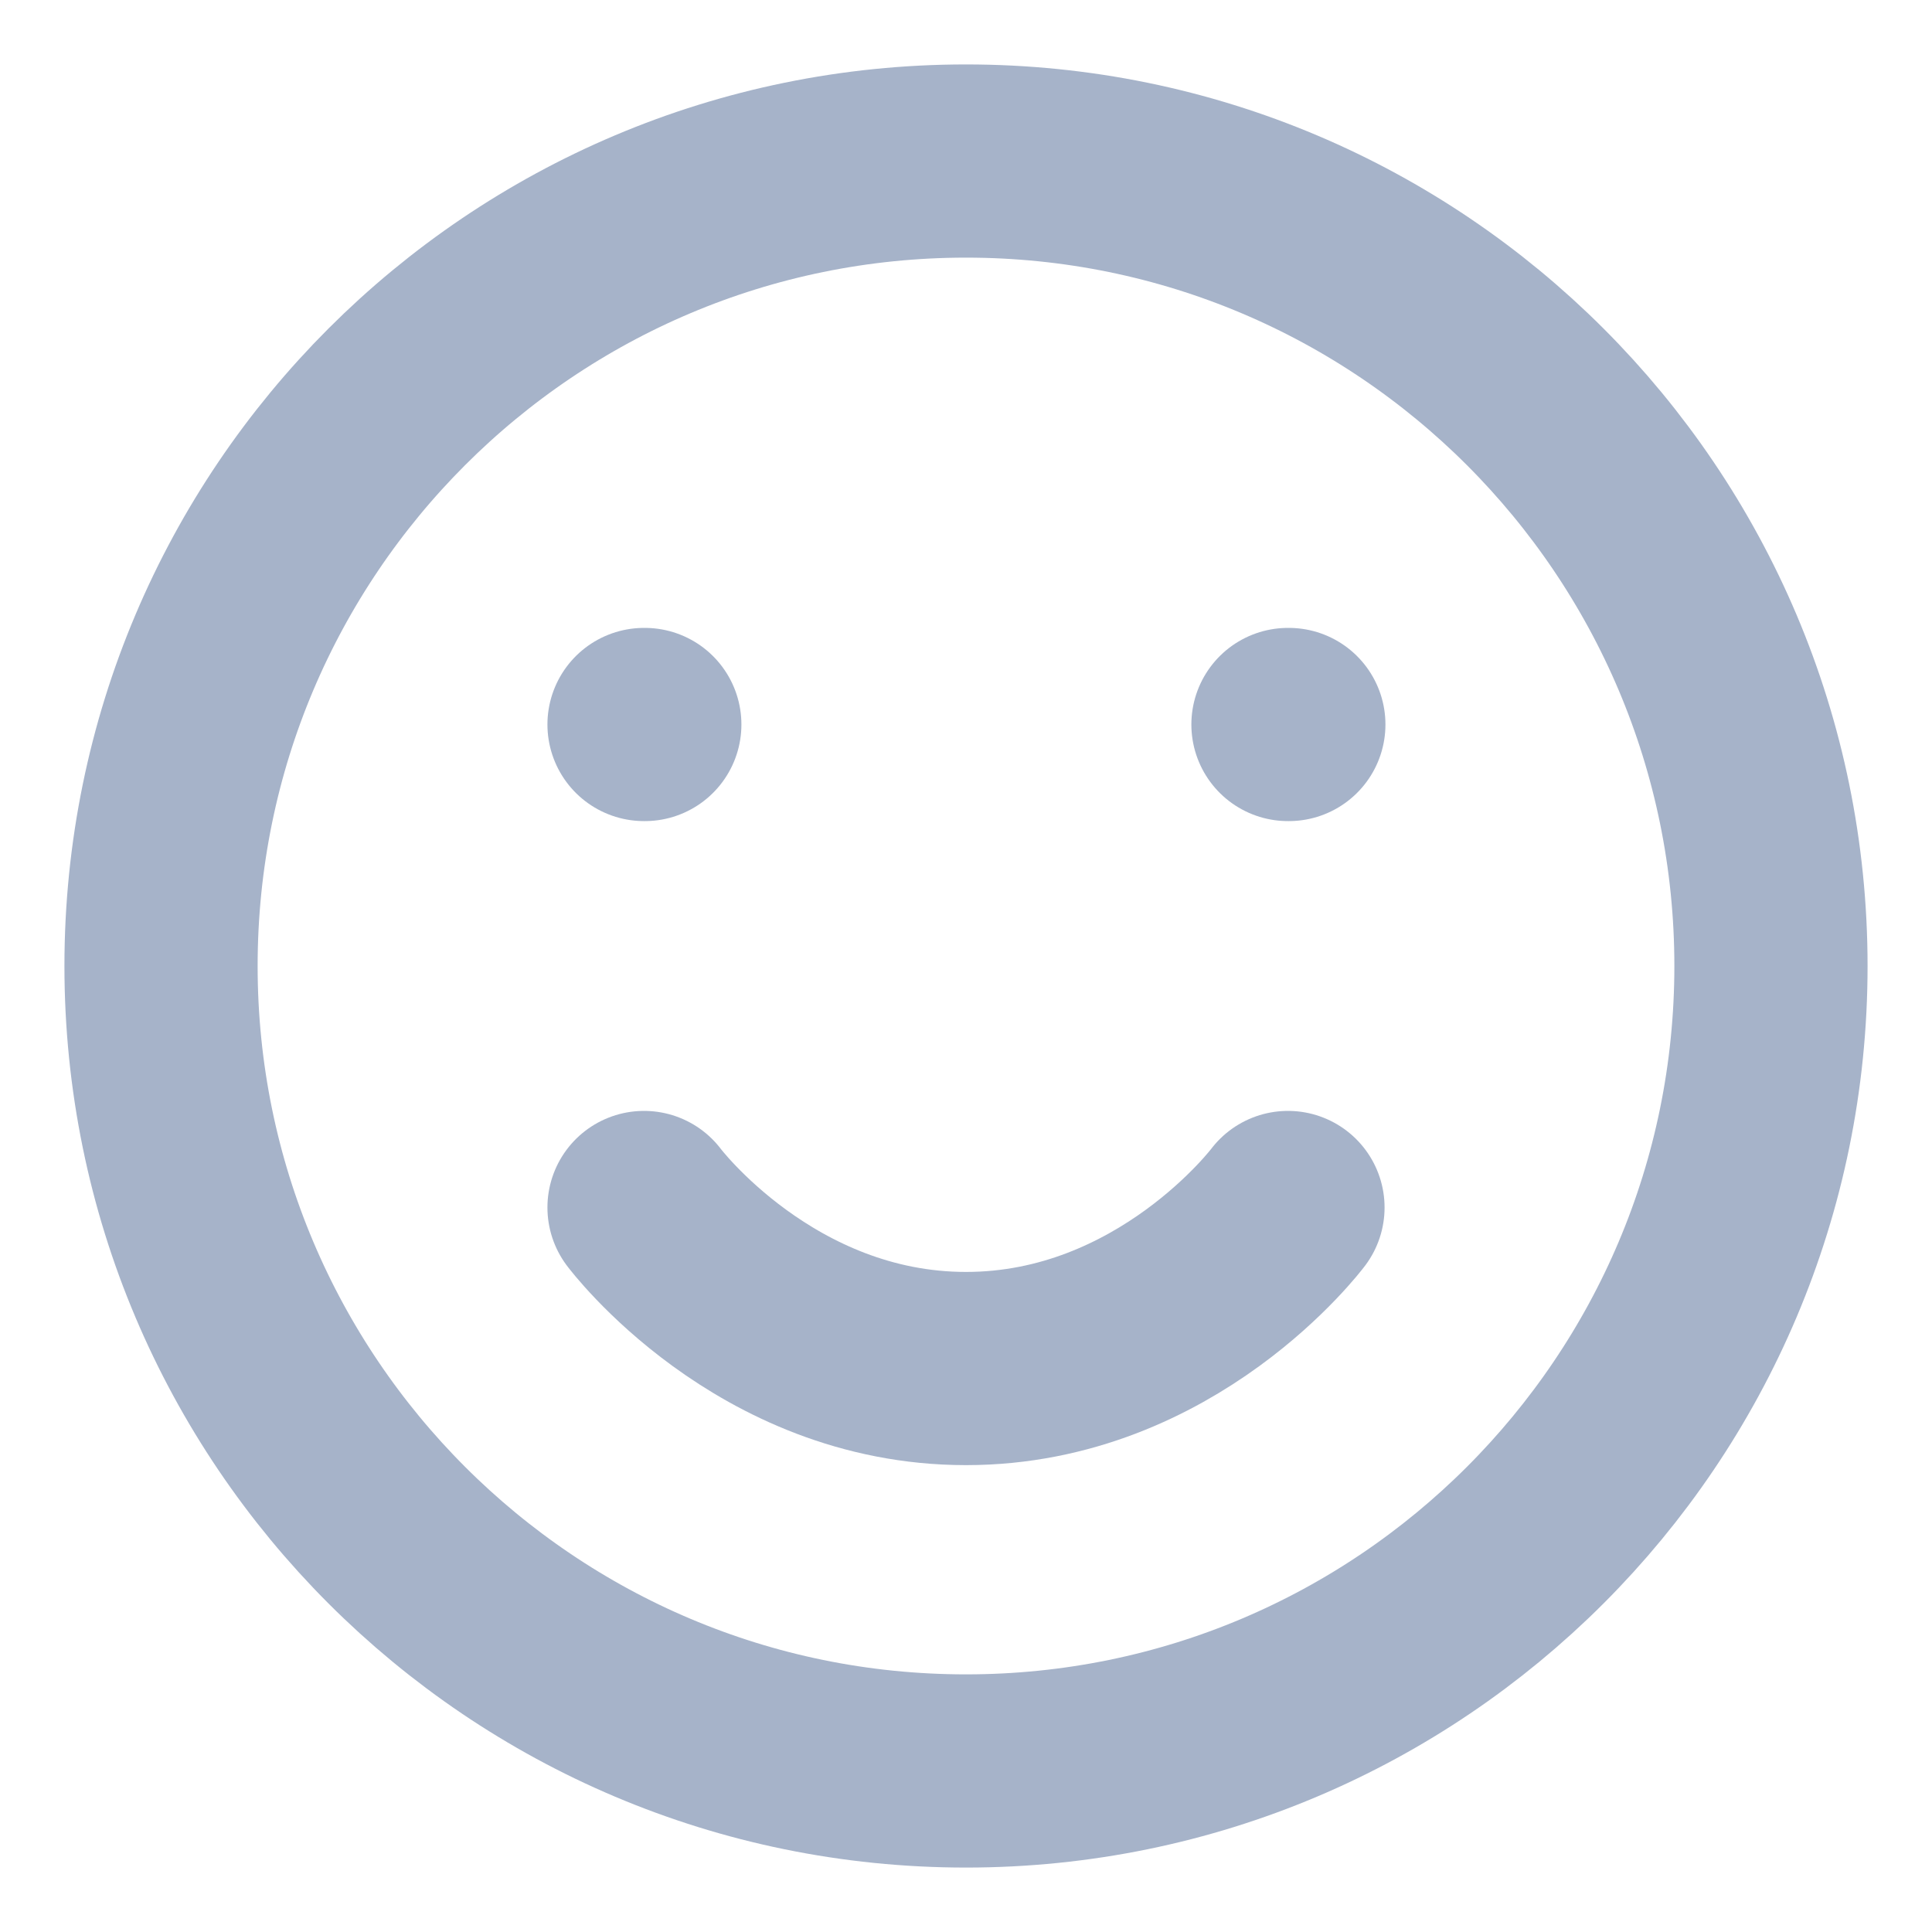 <svg width="20" height="20" viewBox="0 0 20 20" fill="none" xmlns="http://www.w3.org/2000/svg">
<g clip-path="url(#clip0_3509_203451)">
<path d="M10 18.333C14.602 18.333 18.333 14.602 18.333 10C18.333 5.398 14.602 1.667 10 1.667C5.398 1.667 1.667 5.398 1.667 10C1.667 14.602 5.398 18.333 10 18.333Z" stroke="#A6B3C9" stroke-width="2" stroke-linecap="round" stroke-linejoin="round"/>
<path d="M6.667 12.5C6.667 12.5 7.917 14.167 10 14.167C12.083 14.167 13.333 12.5 13.333 12.5" stroke="#A6B3C9" stroke-width="2" stroke-linecap="round" stroke-linejoin="round"/>
<path d="M6.667 7.5H6.675" stroke="#A6B3C9" stroke-width="2" stroke-linecap="round" stroke-linejoin="round"/>
<path d="M13.333 7.5H13.342" stroke="#A6B3C9" stroke-width="2" stroke-linecap="round" stroke-linejoin="round"/>
</g>
<defs>
<clipPath id="clip0_3509_203451">
<rect width="20" height="20" fill="white"/>
</clipPath>
</defs>
</svg>
